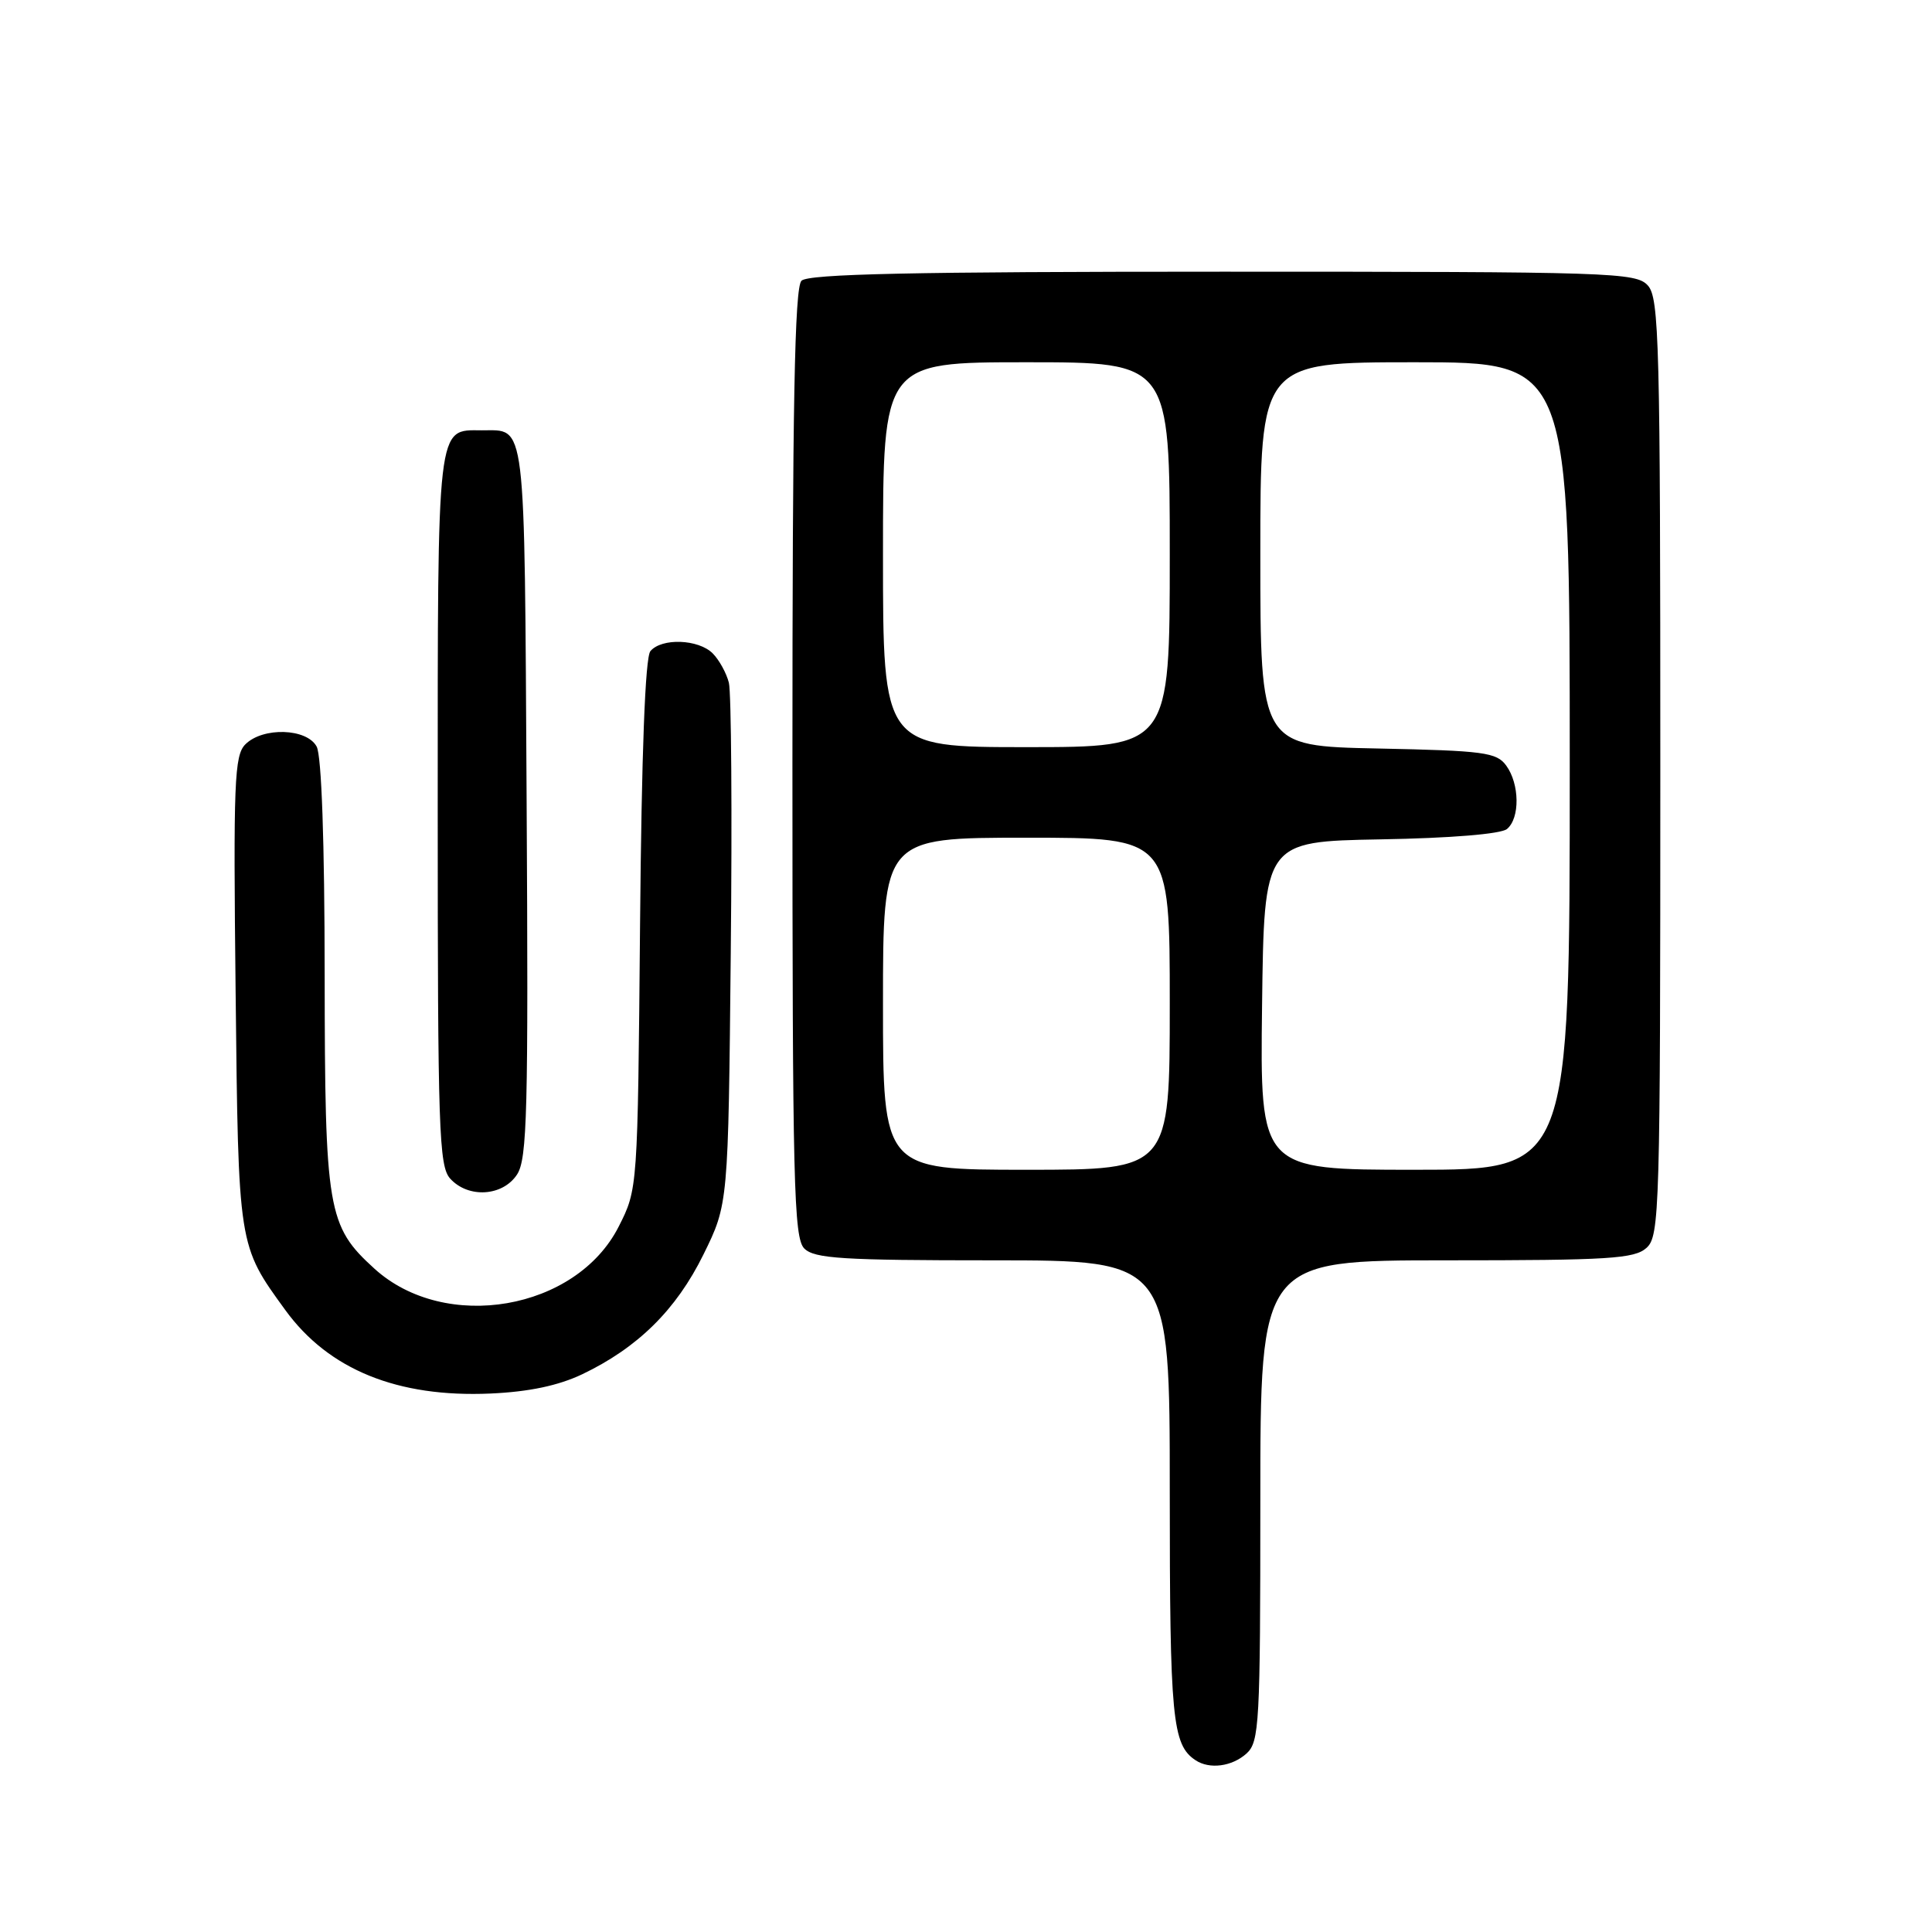 <?xml version="1.0" encoding="UTF-8" standalone="no"?>
<!DOCTYPE svg PUBLIC "-//W3C//DTD SVG 1.1//EN" "http://www.w3.org/Graphics/SVG/1.1/DTD/svg11.dtd" >
<svg xmlns="http://www.w3.org/2000/svg" xmlns:xlink="http://www.w3.org/1999/xlink" version="1.1" viewBox="0 0 256 256">
 <g >
 <path fill="currentColor"
d=" M 165.17 232.35 C 166.87 230.81 167.00 228.43 167.00 198.85 C 167.00 167.00 167.00 167.00 191.67 167.00 C 213.22 167.00 216.57 166.79 218.17 165.35 C 219.91 163.78 220.00 160.48 220.00 101.67 C 220.00 45.37 219.85 39.49 218.35 37.83 C 216.78 36.10 213.71 36.00 162.05 36.00 C 120.88 36.00 107.10 36.30 106.20 37.20 C 105.29 38.11 105.00 53.67 105.00 101.13 C 105.00 156.82 105.18 164.03 106.57 165.43 C 107.91 166.77 111.61 167.00 131.57 167.00 C 155.00 167.00 155.00 167.00 155.00 197.57 C 155.00 227.74 155.33 231.18 158.40 233.23 C 160.26 234.48 163.25 234.08 165.17 232.35 Z  M 77.14 182.10 C 84.51 178.58 89.60 173.56 93.21 166.23 C 96.50 159.55 96.50 159.55 96.83 126.17 C 97.02 107.81 96.90 91.75 96.58 90.47 C 96.26 89.19 95.29 87.43 94.43 86.57 C 92.53 84.68 87.66 84.51 86.18 86.28 C 85.49 87.11 85.01 99.78 84.81 122.56 C 84.50 157.56 84.50 157.56 81.98 162.53 C 76.35 173.63 58.99 176.62 49.62 168.11 C 43.39 162.45 43.05 160.42 43.02 129.18 C 43.01 111.62 42.61 100.13 41.96 98.93 C 40.66 96.49 34.83 96.31 32.51 98.63 C 31.05 100.09 30.91 103.63 31.22 131.38 C 31.59 165.28 31.54 164.97 37.82 173.61 C 43.55 181.49 52.69 185.20 65.00 184.65 C 70.11 184.42 73.98 183.60 77.14 182.10 Z  M 68.51 155.63 C 69.86 153.56 70.02 147.35 69.78 106.09 C 69.48 54.70 69.76 57.05 63.82 57.02 C 57.85 56.98 58.00 55.68 58.00 107.24 C 58.00 149.67 58.16 154.52 59.65 156.17 C 62.04 158.81 66.61 158.53 68.51 155.63 Z  M 117.00 133.00 C 117.00 111.00 117.00 111.00 136.00 111.00 C 155.00 111.00 155.00 111.00 155.00 133.00 C 155.00 155.00 155.00 155.00 136.00 155.00 C 117.00 155.00 117.00 155.00 117.00 133.00 Z  M 167.23 133.25 C 167.50 111.50 167.50 111.50 182.93 111.22 C 192.23 111.06 198.88 110.51 199.68 109.85 C 201.42 108.41 201.36 103.88 199.58 101.44 C 198.30 99.69 196.64 99.47 182.58 99.18 C 167.00 98.86 167.00 98.86 167.00 73.43 C 167.00 48.00 167.00 48.00 187.50 48.00 C 208.00 48.00 208.00 48.00 208.00 101.50 C 208.00 155.00 208.00 155.00 187.48 155.00 C 166.96 155.00 166.96 155.00 167.23 133.25 Z  M 117.00 73.50 C 117.00 48.00 117.00 48.00 136.00 48.00 C 155.00 48.00 155.00 48.00 155.00 73.50 C 155.00 99.00 155.00 99.00 136.00 99.00 C 117.00 99.00 117.00 99.00 117.00 73.50 Z "/>
</g>
</svg>